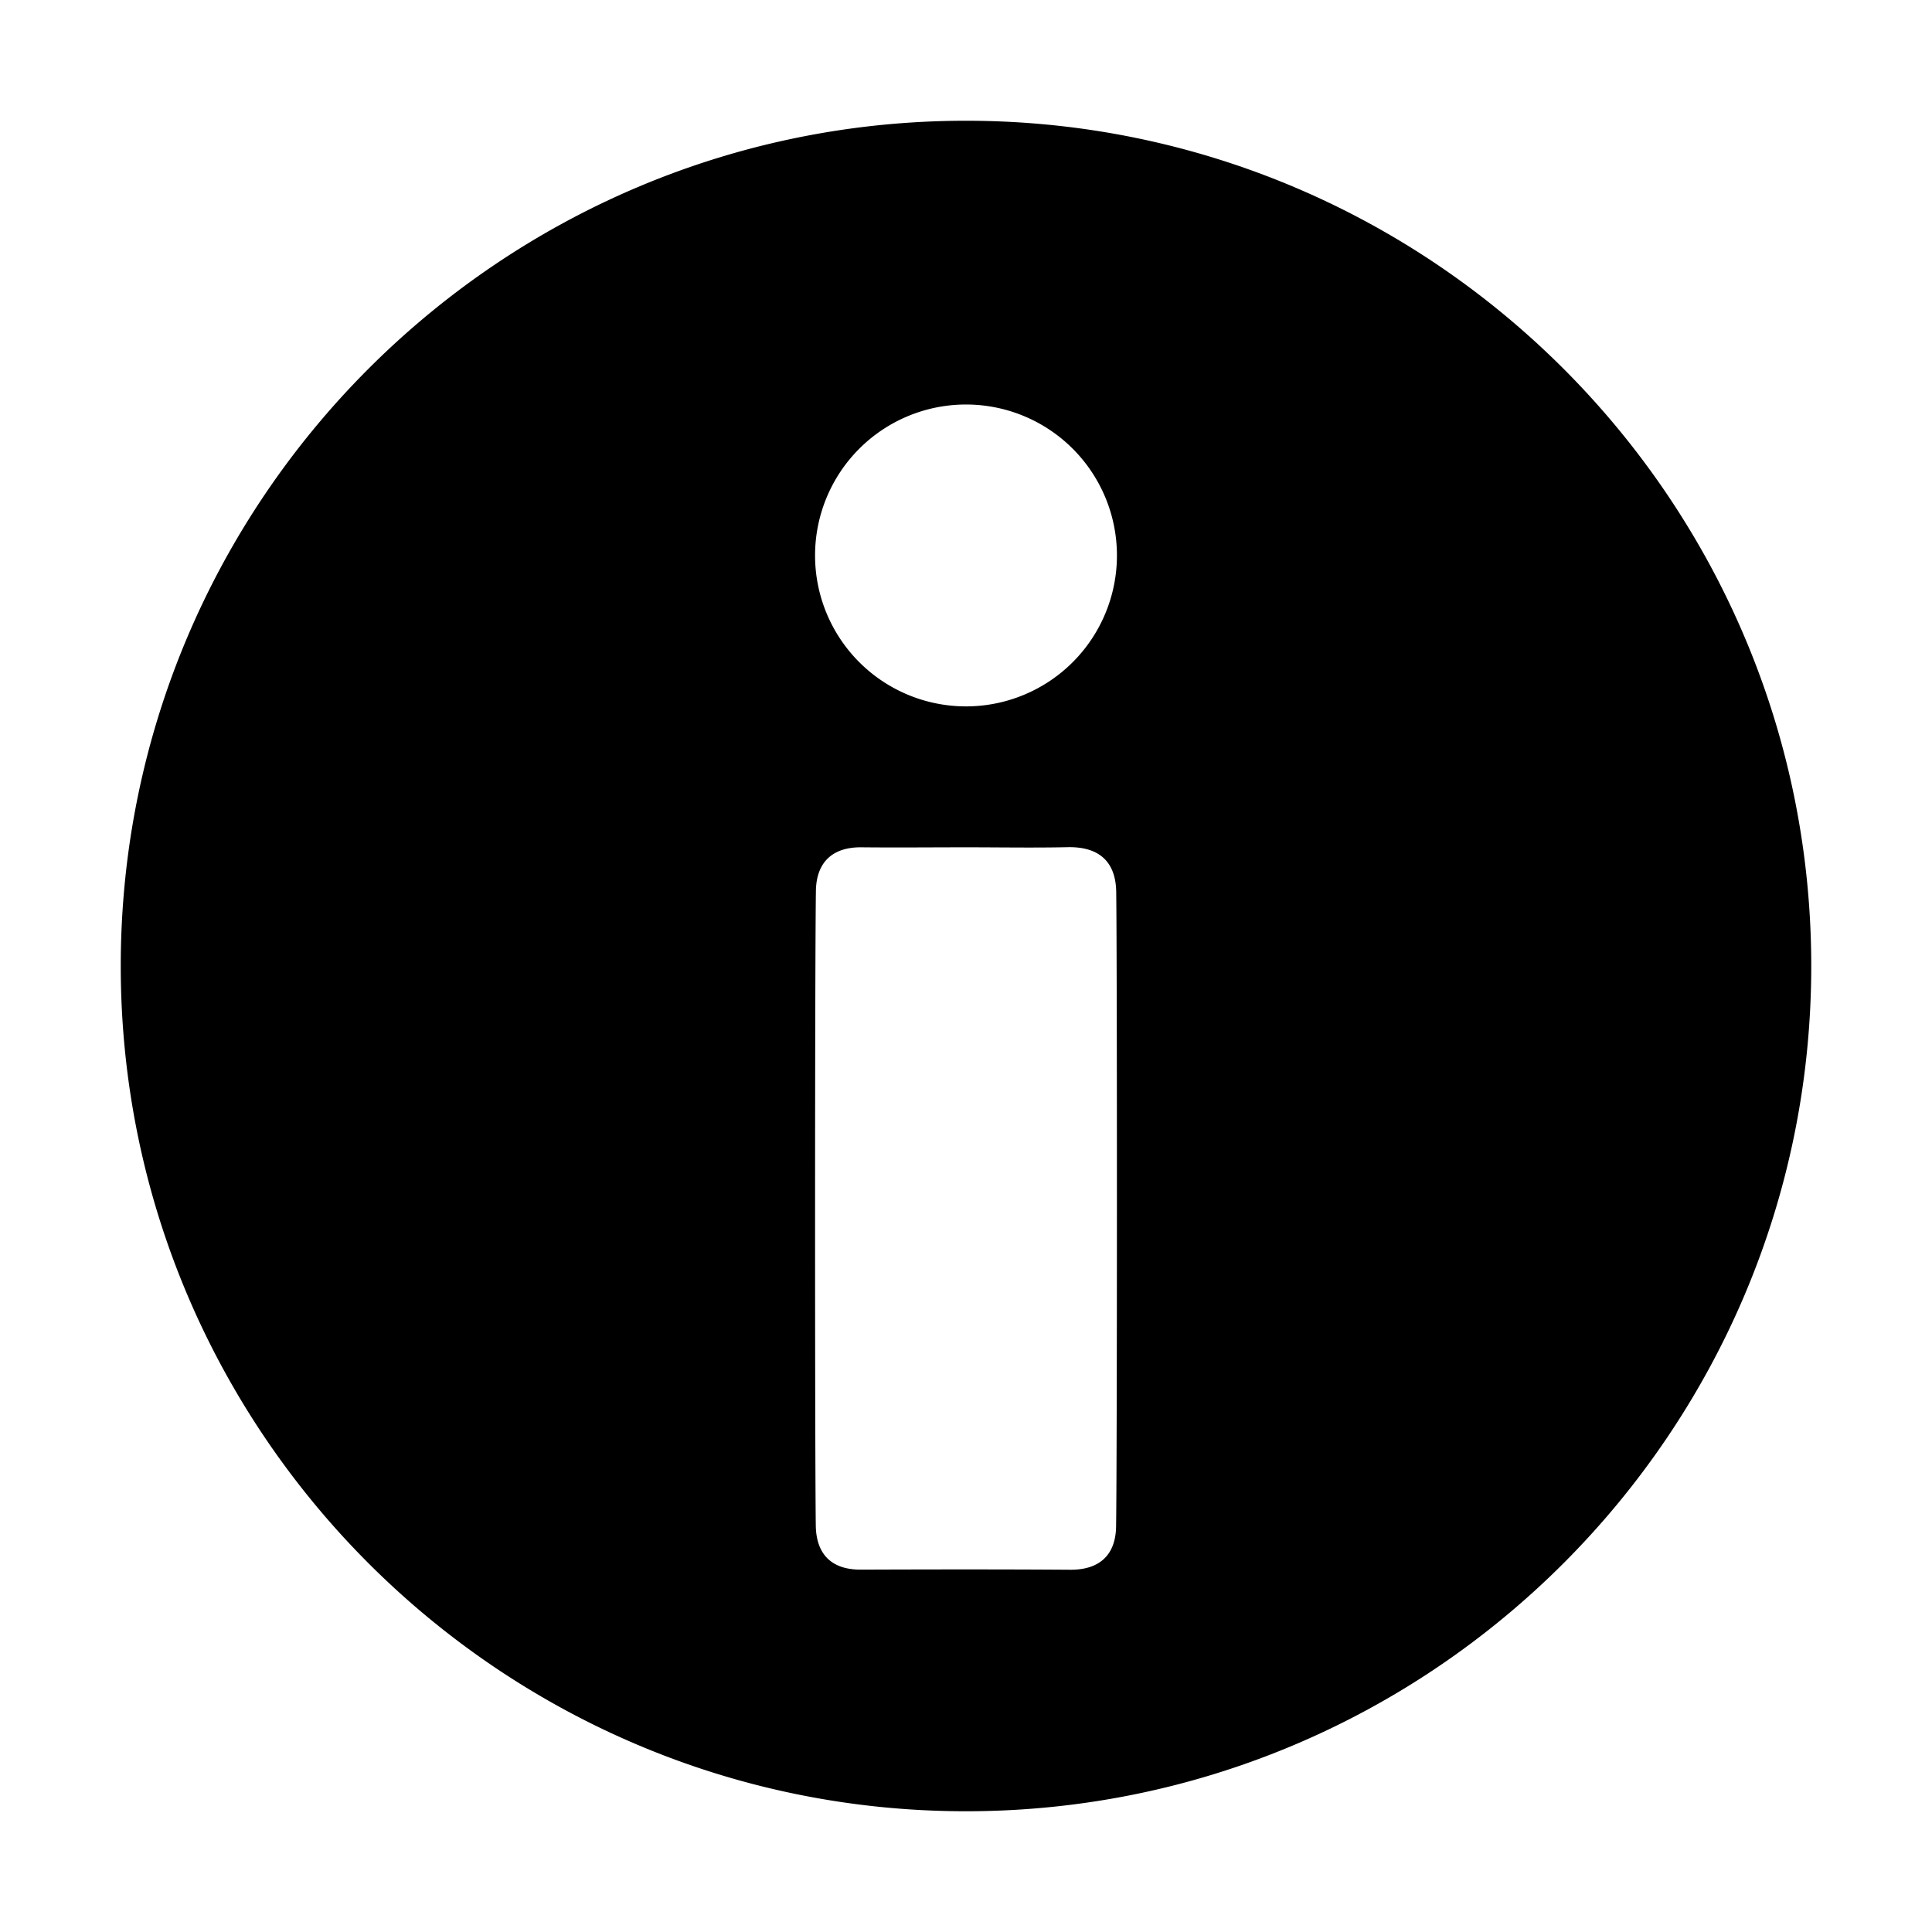 <svg xmlns="http://www.w3.org/2000/svg" viewBox="0 0 16 16">
  <path d="M8 5.85a1.25 1.25 0 1 1 0-2.5 1.25 1.25 0 0 1 0 2.5m1.243 6.79c-.003.232-.131.36-.376.36-.58-.004-1.161-.003-1.741-.001-.248 0-.367-.136-.37-.366-.008-.595-.008-4.66.001-5.254.003-.232.131-.364.376-.362.29.003.58 0 .87 0 .28 0 .559.005.84-.001.257-.005.397.118.401.37.008.593.008 4.659-.001 5.254M8 1C4.141 1 1 4.14 1 8s3.141 7 7 7 7-3.14 7-7-3.141-7-7-7"/>
</svg>
